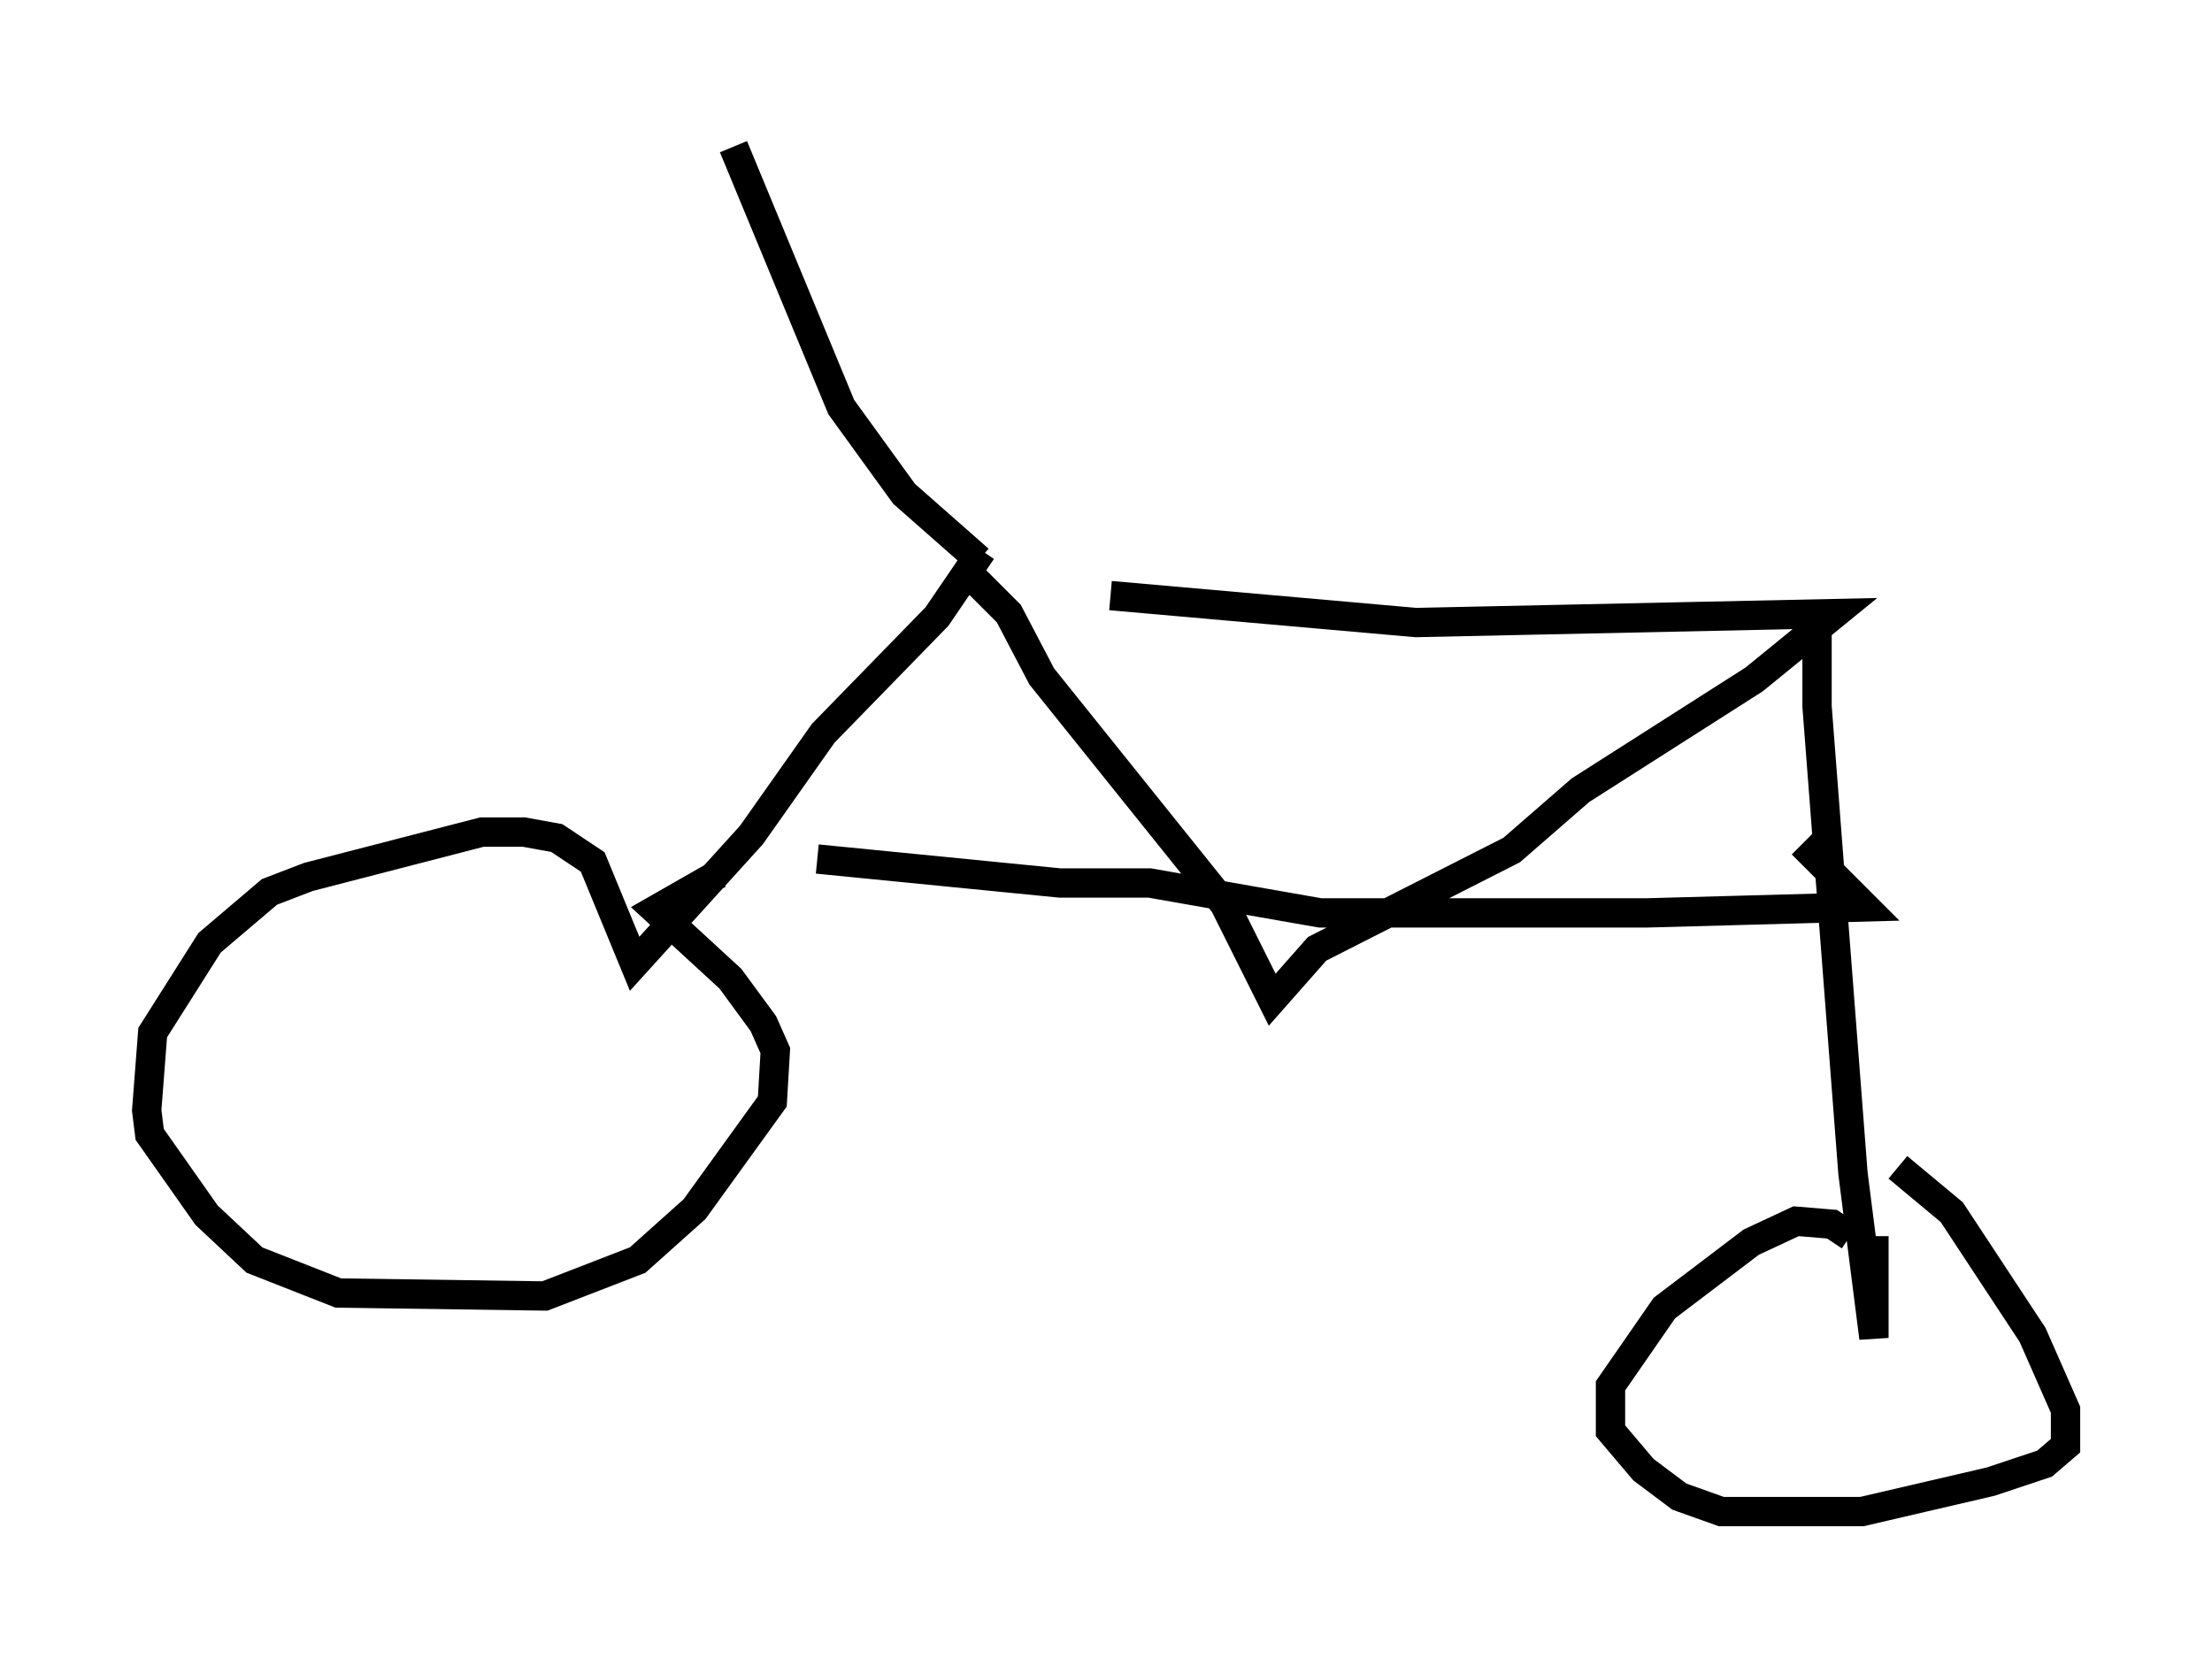 <?xml version="1.0" encoding="utf-8" ?>
<svg baseProfile="full" height="56.551" version="1.1" width="75.436" xmlns="http://www.w3.org/2000/svg" xmlns:ev="http://www.w3.org/2001/xml-events" xmlns:xlink="http://www.w3.org/1999/xlink"><defs /><rect fill="white" height="56.551" width="75.436" x="0" y="0" /><path d="M33.584, 19.394 m4.288, 0.919 l10.413, 0.919 14.292, -0.306 l-2.756, 2.246 -5.921, 3.777 l-2.348, 2.042 -6.635, 3.369 l-1.531, 1.735 -1.633, -3.267 l-6.227, -7.758 -1.123, -2.144 l-1.123, -1.123 m0.204, -1.021 l-1.531, 2.246 -3.879, 3.981 l-2.45, 3.471 -3.981, 4.39 l-1.429, -3.471 -1.225, -0.817 l-1.123, -0.204 -1.429, 0.0 l-5.921, 1.531 -1.327, 0.51 l-2.042, 1.735 -1.94, 3.063 l-0.204, 2.654 0.102, 0.817 l1.94, 2.756 1.633, 1.531 l2.858, 1.123 7.044, 0.102 l3.165, -1.225 1.94, -1.735 l2.654, -3.675 0.102, -1.735 l-0.408, -0.919 -1.123, -1.531 l-2.552, -2.348 2.144, -1.225 m37.465, -8.983 l0.0, 3.267 1.225, 15.925 l0.715, 5.615 0.0, -3.471 m-0.817, 0.0 l-0.613, -0.408 -1.225, -0.102 l-1.531, 0.715 -2.96, 2.246 l-1.838, 2.654 0.0, 1.531 l1.123, 1.327 1.225, 0.919 l1.429, 0.51 4.798, 0.0 l4.39, -1.021 1.838, -0.613 l0.715, -0.613 0.0, -1.225 l-1.123, -2.552 -2.756, -4.185 l-1.838, -1.531 m-36.852, -10.515 l8.269, 0.817 3.063, 0.0 l5.819, 1.021 11.127, 0.0 l7.452, -0.204 -2.144, -2.144 m-28.073, -9.698 l-2.552, -2.246 -2.144, -2.96 l-3.675, -8.881 " fill="none" stroke="black" stroke-width="1" /></svg>